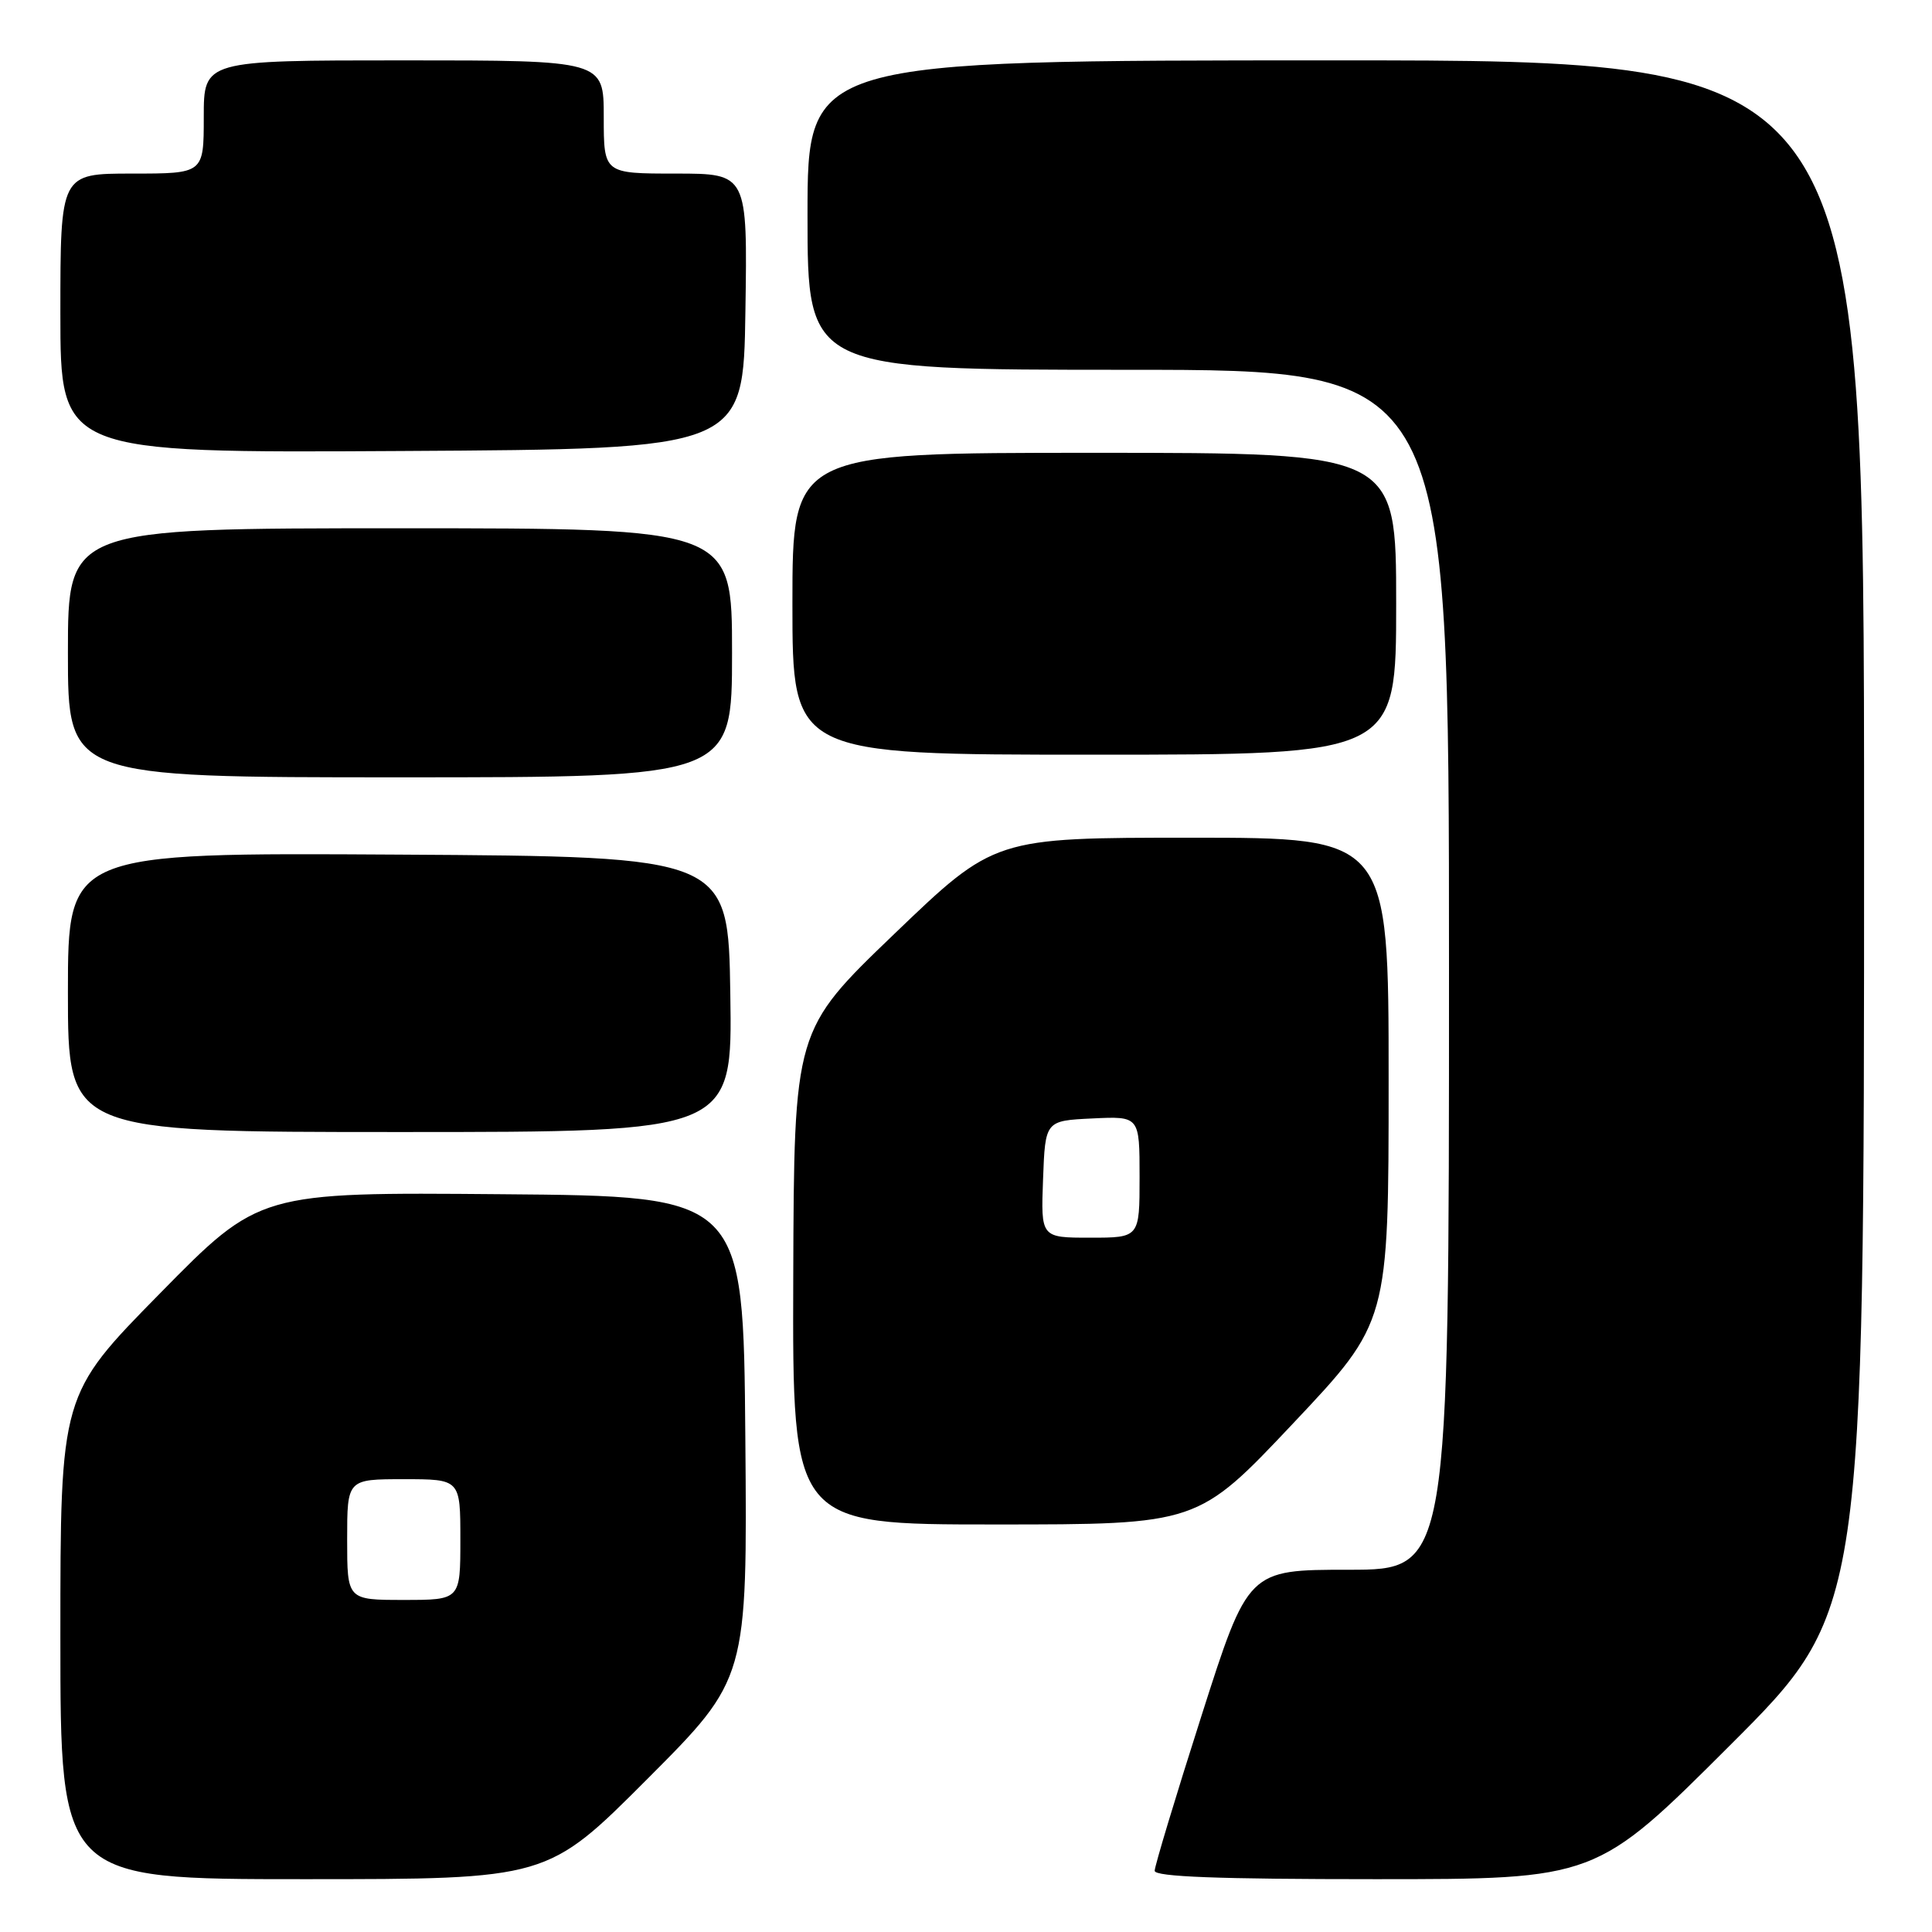 <?xml version="1.0" encoding="UTF-8" standalone="no"?>
<!DOCTYPE svg PUBLIC "-//W3C//DTD SVG 1.1//EN" "http://www.w3.org/Graphics/SVG/1.1/DTD/svg11.dtd" >
<svg xmlns="http://www.w3.org/2000/svg" xmlns:xlink="http://www.w3.org/1999/xlink" version="1.1" viewBox="0 0 256 256">
 <g >
 <path fill="currentColor"
d=" M 85.78 235.72 C 99.03 222.44 99.03 222.44 98.76 190.47 C 98.50 158.50 98.50 158.50 66.44 158.24 C 34.37 157.97 34.37 157.97 21.19 171.39 C 8.00 184.80 8.00 184.80 8.00 216.90 C 8.00 249.00 8.00 249.00 40.26 249.00 C 72.53 249.00 72.53 249.00 85.78 235.72 Z  M 229.24 231.26 C 247.00 213.52 247.00 213.52 247.00 110.76 C 247.00 8.00 247.00 8.00 177.00 8.00 C 107.00 8.00 107.00 8.00 107.00 28.50 C 107.00 49.00 107.00 49.00 149.50 49.00 C 192.00 49.00 192.00 49.00 192.00 128.50 C 192.00 208.00 192.00 208.00 178.69 208.00 C 165.38 208.00 165.38 208.00 159.19 227.39 C 155.78 238.05 153.00 247.28 153.00 247.89 C 153.00 248.68 161.47 249.00 182.24 249.00 C 211.48 249.00 211.48 249.00 229.24 231.26 Z  M 171.35 188.60 C 184.00 175.19 184.00 175.19 184.00 143.10 C 184.00 111.00 184.00 111.00 157.89 111.00 C 131.78 111.00 131.78 111.00 118.50 123.75 C 105.22 136.50 105.22 136.50 105.11 169.25 C 105.00 202.00 105.00 202.00 131.85 202.00 C 158.71 202.00 158.71 202.00 171.35 188.60 Z  M 96.77 131.75 C 96.50 113.50 96.50 113.50 52.75 113.24 C 9.00 112.98 9.00 112.98 9.00 131.49 C 9.00 150.00 9.00 150.00 53.02 150.00 C 97.05 150.00 97.05 150.00 96.77 131.75 Z  M 97.00 86.50 C 97.00 70.00 97.00 70.00 53.00 70.00 C 9.00 70.00 9.00 70.00 9.00 86.50 C 9.00 103.00 9.00 103.00 53.00 103.00 C 97.00 103.00 97.00 103.00 97.00 86.50 Z  M 185.00 80.00 C 185.00 60.00 185.00 60.00 145.00 60.00 C 105.00 60.00 105.00 60.00 105.00 80.00 C 105.00 100.00 105.00 100.00 145.00 100.00 C 185.00 100.00 185.00 100.00 185.00 80.00 Z  M 98.77 41.25 C 99.05 23.00 99.05 23.00 89.52 23.00 C 80.00 23.00 80.00 23.00 80.00 15.50 C 80.00 8.00 80.00 8.00 53.50 8.00 C 27.00 8.00 27.00 8.00 27.00 15.50 C 27.00 23.00 27.00 23.00 17.50 23.00 C 8.00 23.00 8.00 23.00 8.00 41.51 C 8.00 60.02 8.00 60.02 53.25 59.76 C 98.50 59.50 98.50 59.50 98.77 41.25 Z  M 46.00 204.00 C 46.00 196.00 46.00 196.00 53.50 196.00 C 61.00 196.00 61.00 196.00 61.00 204.00 C 61.00 212.00 61.00 212.00 53.50 212.00 C 46.00 212.00 46.00 212.00 46.00 204.00 Z  M 138.21 156.25 C 138.50 148.50 138.50 148.50 144.75 148.20 C 151.00 147.90 151.00 147.90 151.00 155.95 C 151.00 164.00 151.00 164.00 144.46 164.00 C 137.92 164.00 137.92 164.00 138.21 156.25 Z "/>
</g>
</svg>